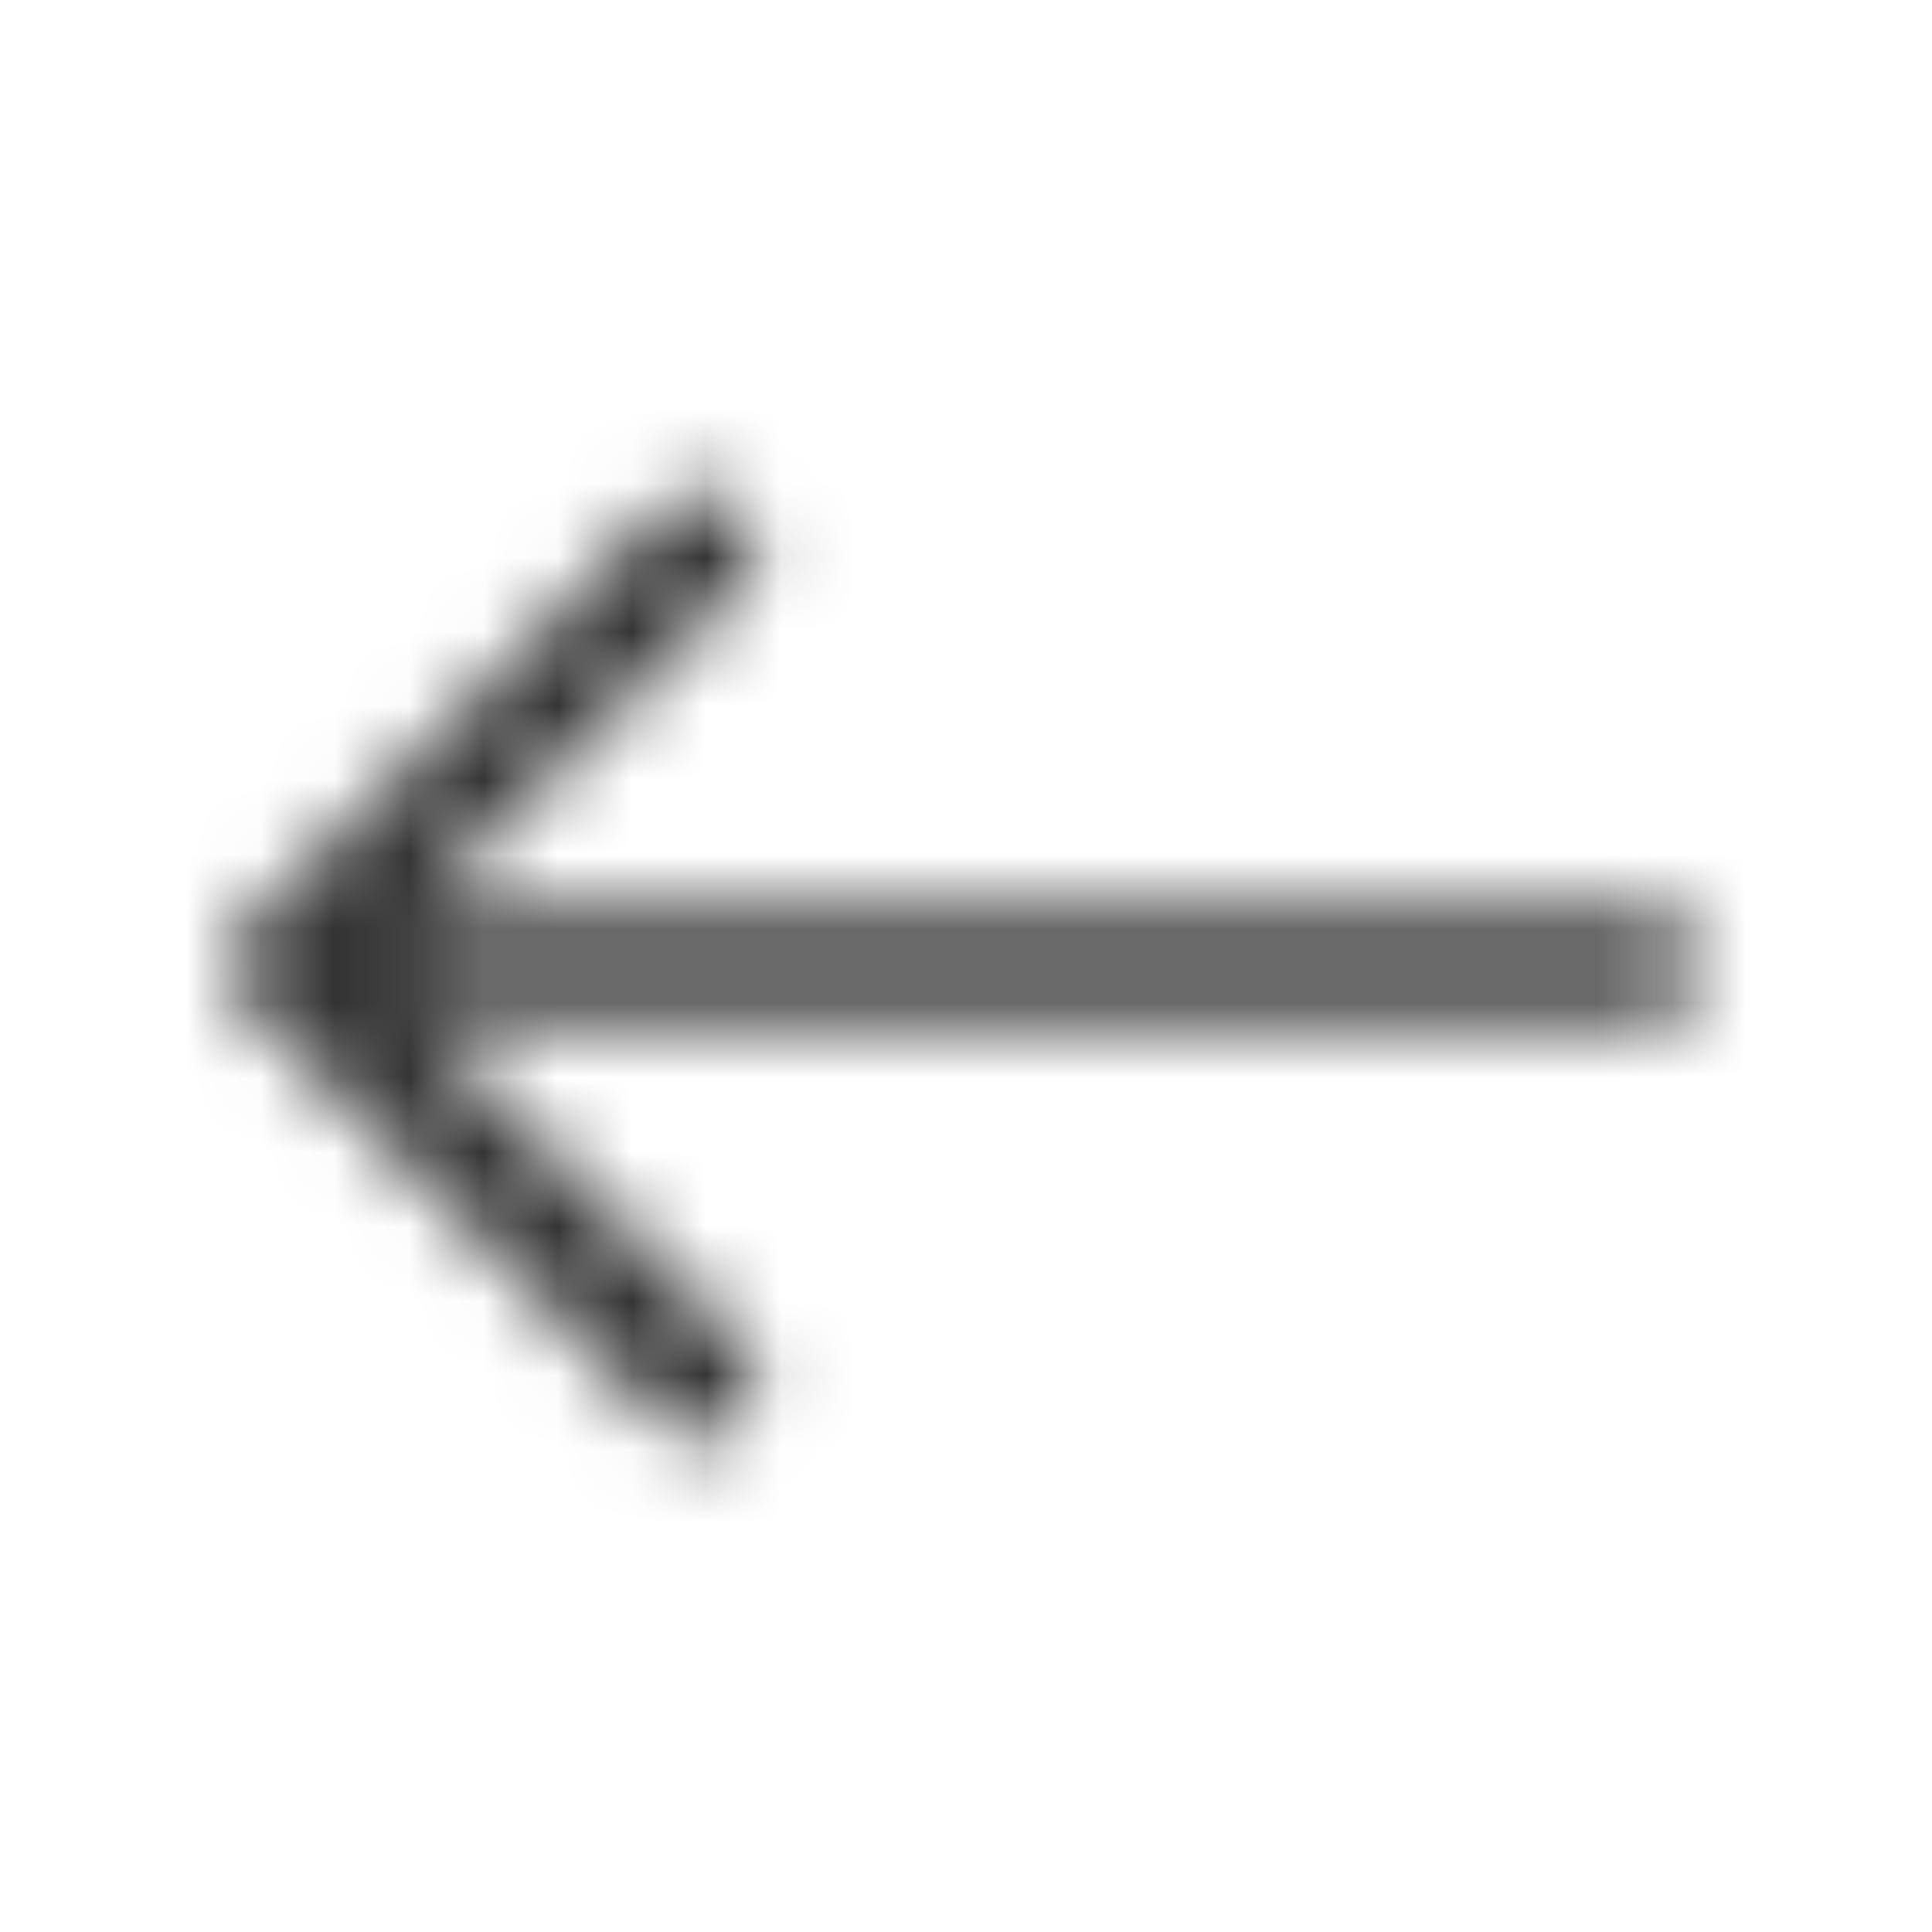 <svg width="26" height="26" viewBox="0 0 26 26" fill="none" xmlns="http://www.w3.org/2000/svg">
<mask id="mask0" mask-type="alpha" maskUnits="userSpaceOnUse" x="2" y="2" width="22" height="22">
<path fill-rule="evenodd" clip-rule="evenodd" d="M5.618 13.75L9.995 18.127C10.288 18.419 10.288 18.894 9.995 19.187C9.702 19.48 9.227 19.48 8.934 19.187L3.277 13.53C2.984 13.237 2.984 12.763 3.277 12.47L8.934 6.813C9.227 6.52 9.702 6.52 9.995 6.813C10.288 7.106 10.288 7.581 9.995 7.873L5.618 12.25L22.192 12.25C22.607 12.25 22.942 12.586 22.942 13C22.942 13.414 22.607 13.75 22.192 13.75L5.618 13.75Z" fill="white"/>
</mask>
<g mask="url(#mask0)">
<rect x="26" width="26" height="26" transform="rotate(90 26 0)" fill="#333333"/>
</g>
</svg>
